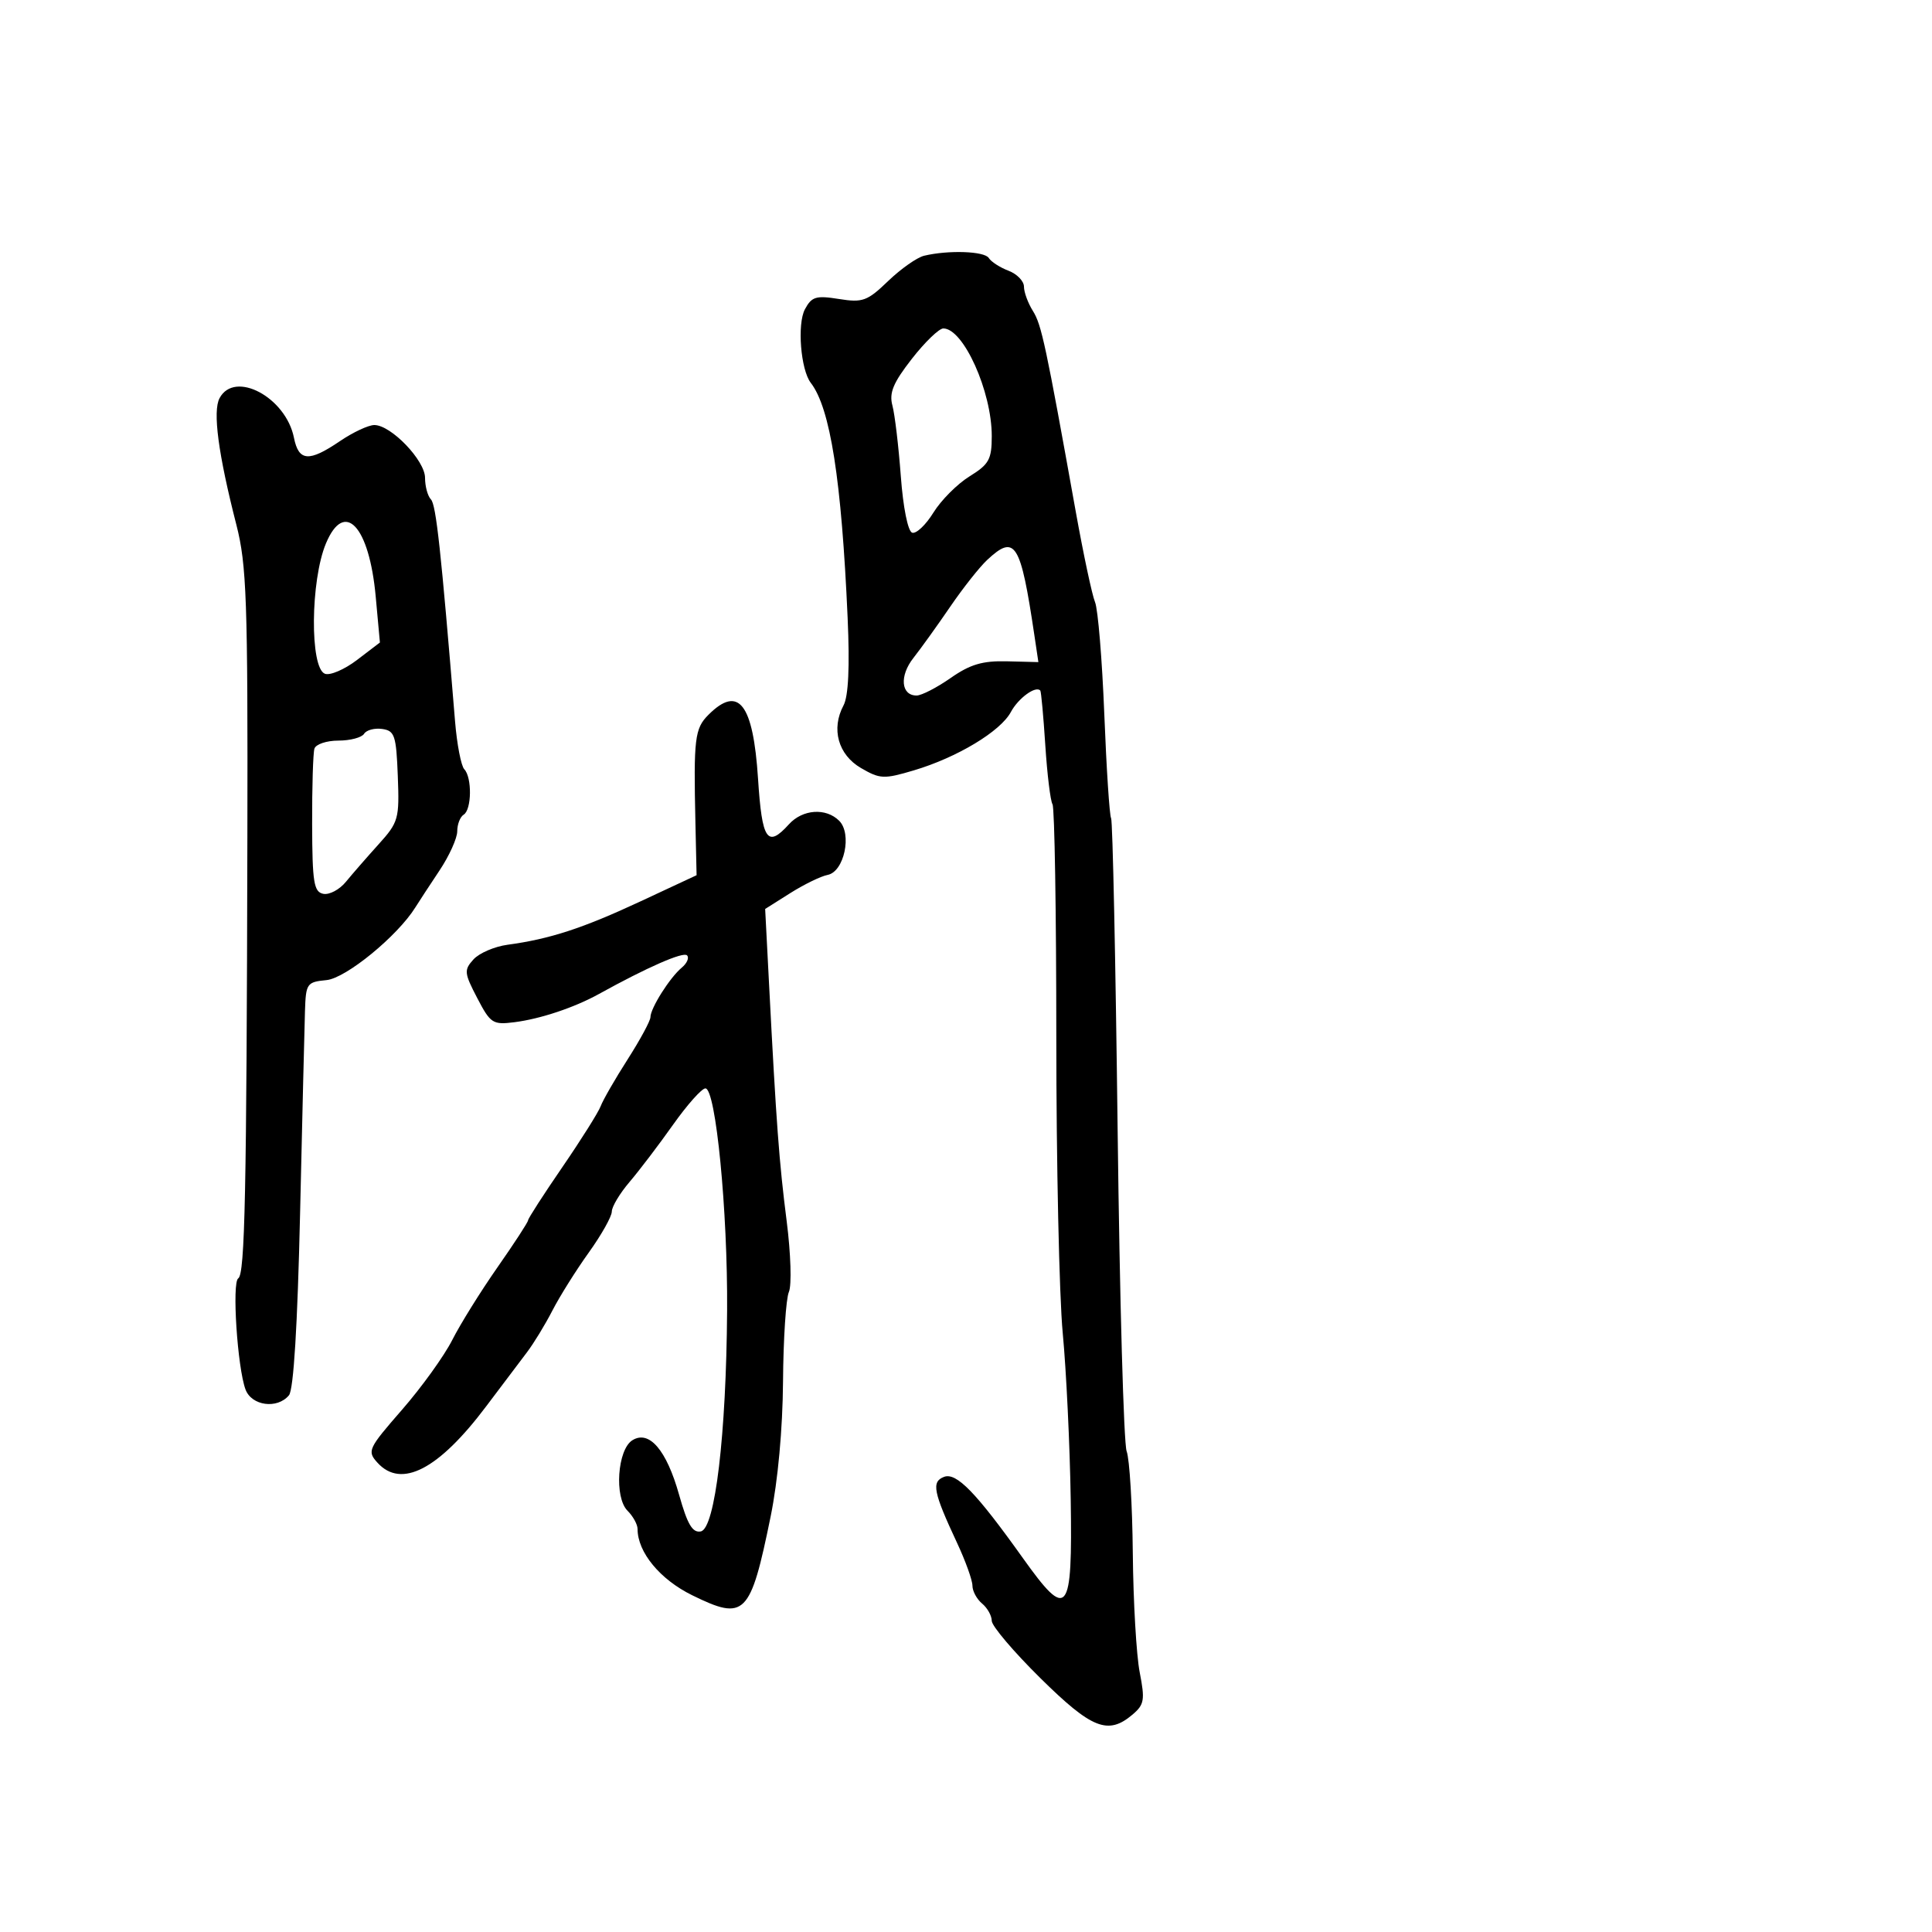 <svg xmlns="http://www.w3.org/2000/svg" width="300" height="300" viewBox="0 0 300 300" version="1.1">
	<path d="M 143.500 39.710 C 142.400 39.972, 139.888 41.738, 137.918 43.632 C 134.667 46.759, 133.960 47.017, 130.264 46.426 C 126.712 45.858, 126.037 46.062, 124.989 48.021 C 123.763 50.311, 124.329 57.419, 125.899 59.450 C 128.928 63.371, 130.670 74.481, 131.621 95.946 C 131.958 103.564, 131.744 108.109, 130.982 109.534 C 129.029 113.184, 130.146 117.196, 133.689 119.258 C 136.646 120.978, 137.245 121.005, 141.899 119.623 C 148.608 117.630, 155.356 113.572, 156.968 110.559 C 158.117 108.413, 160.820 106.440, 161.535 107.226 C 161.671 107.377, 162.022 111.199, 162.314 115.720 C 162.606 120.242, 163.110 124.368, 163.433 124.891 C 163.756 125.414, 164.022 141.740, 164.023 161.171 C 164.024 180.602, 164.474 201.225, 165.021 207 C 165.569 212.775, 166.126 224.363, 166.259 232.751 C 166.545 250.822, 165.813 251.726, 158.827 241.933 C 151.546 231.725, 148.503 228.593, 146.585 229.329 C 144.604 230.089, 144.917 231.671, 148.619 239.596 C 149.929 242.400, 151 245.382, 151 246.224 C 151 247.066, 151.675 248.315, 152.500 249 C 153.325 249.685, 154 250.894, 154 251.687 C 154 252.480, 157.390 256.475, 161.533 260.564 C 169.529 268.458, 172.053 269.460, 175.845 266.250 C 177.688 264.690, 177.810 263.976, 176.972 259.673 C 176.455 257.018, 175.973 248.699, 175.901 241.186 C 175.829 233.674, 175.399 226.550, 174.945 225.355 C 174.491 224.161, 173.861 201.715, 173.546 175.475 C 173.231 149.235, 172.774 127.443, 172.530 127.048 C 172.286 126.653, 171.811 119.393, 171.476 110.915 C 171.140 102.437, 170.493 94.600, 170.037 93.500 C 169.581 92.400, 168.238 86.100, 167.053 79.500 C 162.380 53.472, 161.729 50.423, 160.388 48.285 C 159.625 47.067, 159 45.368, 159 44.510 C 159 43.652, 157.919 42.539, 156.597 42.037 C 155.276 41.534, 153.899 40.646, 153.538 40.062 C 152.883 39.002, 147.286 38.806, 143.500 39.710 M 141.583 55.729 C 138.688 59.445, 138.043 60.999, 138.575 62.979 C 138.947 64.366, 139.532 69.289, 139.876 73.920 C 140.239 78.815, 140.977 82.498, 141.640 82.717 C 142.266 82.924, 143.752 81.520, 144.940 79.597 C 146.128 77.674, 148.653 75.141, 150.550 73.969 C 153.583 72.094, 154 71.337, 154 67.702 C 154 60.774, 149.599 51, 146.479 51 C 145.813 51, 143.609 53.128, 141.583 55.729 M 34.097 61.819 C 33.005 63.858, 33.883 70.476, 36.707 81.500 C 38.298 87.711, 38.490 93.180, 38.412 130 C 38.295 185.314, 38.035 197.860, 36.995 198.503 C 35.999 199.119, 36.861 212.342, 38.120 215.750 C 39.063 218.303, 43.057 218.841, 44.869 216.658 C 45.590 215.789, 46.199 205.834, 46.597 188.408 C 46.936 173.609, 47.277 159.475, 47.356 157 C 47.493 152.704, 47.645 152.486, 50.699 152.190 C 53.725 151.898, 61.729 145.345, 64.500 140.893 C 65.050 140.009, 66.737 137.431, 68.250 135.163 C 69.762 132.895, 71 130.157, 71 129.079 C 71 128, 71.450 126.840, 72 126.500 C 73.247 125.730, 73.315 120.731, 72.096 119.450 C 71.599 118.927, 70.953 115.575, 70.660 112 C 68.478 85.405, 67.715 78.382, 66.914 77.550 C 66.411 77.028, 66 75.521, 66 74.201 C 66 71.497, 60.723 66, 58.126 66 C 57.212 66, 54.809 67.125, 52.785 68.500 C 47.969 71.773, 46.381 71.656, 45.645 67.974 C 44.387 61.683, 36.437 57.445, 34.097 61.819 M 50.613 84.383 C 48.203 90.151, 48.095 103.715, 50.451 104.620 C 51.249 104.926, 53.497 103.960, 55.447 102.472 L 58.992 99.768 58.340 92.634 C 57.336 81.647, 53.478 77.528, 50.613 84.383 M 153.294 86.941 C 152.112 88.042, 149.522 91.318, 147.540 94.222 C 145.557 97.125, 142.988 100.702, 141.830 102.172 C 139.642 104.951, 139.903 108, 142.329 108 C 143.095 108, 145.471 106.777, 147.610 105.282 C 150.649 103.159, 152.565 102.592, 156.369 102.688 L 161.239 102.811 160.620 98.655 C 158.474 84.230, 157.638 82.893, 153.294 86.941 M 110 111 C 107.878 113.122, 107.692 114.664, 107.983 127.701 L 108.166 135.902 99.412 139.984 C 90.483 144.149, 85.368 145.816, 78.816 146.700 C 76.789 146.974, 74.406 147.999, 73.519 148.979 C 72.030 150.624, 72.075 151.082, 74.102 154.971 C 76.164 158.927, 76.515 159.154, 79.898 158.726 C 83.906 158.218, 89.205 156.447, 93 154.347 C 100.469 150.214, 106.084 147.751, 106.680 148.347 C 107.051 148.717, 106.680 149.579, 105.857 150.260 C 104.021 151.781, 101 156.561, 101 157.945 C 101 158.504, 99.410 161.446, 97.468 164.483 C 95.525 167.520, 93.641 170.791, 93.280 171.753 C 92.920 172.714, 90.235 176.984, 87.313 181.243 C 84.391 185.501, 82 189.212, 82 189.489 C 82 189.766, 79.862 193.049, 77.250 196.785 C 74.638 200.521, 71.476 205.602, 70.224 208.076 C 68.972 210.550, 65.463 215.424, 62.426 218.906 C 57.156 224.949, 56.982 225.323, 58.607 227.119 C 62.308 231.208, 68.113 228.197, 75.511 218.351 C 77.929 215.133, 80.765 211.375, 81.813 210 C 82.861 208.625, 84.645 205.700, 85.777 203.500 C 86.909 201.300, 89.447 197.251, 91.418 194.503 C 93.388 191.755, 95 188.889, 95 188.135 C 95 187.381, 96.237 185.313, 97.750 183.540 C 99.263 181.767, 102.300 177.772, 104.500 174.663 C 106.700 171.554, 108.965 169.008, 109.533 169.005 C 111.147 168.997, 113.010 188.056, 112.905 203.500 C 112.774 222.801, 111.038 237.372, 108.819 237.798 C 107.530 238.045, 106.743 236.716, 105.450 232.108 C 103.499 225.154, 100.801 222.009, 98.191 223.644 C 95.871 225.098, 95.364 232.506, 97.442 234.585 C 98.299 235.442, 99 236.717, 99 237.418 C 99 241.031, 102.486 245.260, 107.488 247.713 C 115.678 251.730, 116.517 250.887, 119.661 235.500 C 120.792 229.965, 121.534 221.880, 121.588 214.500 C 121.636 207.900, 122.045 201.651, 122.497 200.614 C 122.951 199.572, 122.797 194.648, 122.154 189.614 C 120.985 180.464, 120.539 174.454, 119.419 152.821 L 118.814 141.142 122.711 138.682 C 124.855 137.329, 127.466 136.057, 128.515 135.855 C 131.083 135.360, 132.340 129.483, 130.312 127.454 C 128.255 125.398, 124.626 125.651, 122.500 128 C 119.146 131.706, 118.328 130.499, 117.708 120.925 C 116.951 109.236, 114.684 106.316, 110 111 M 56.535 113.943 C 56.176 114.524, 54.382 115, 52.548 115 C 50.714 115, 49.039 115.563, 48.825 116.250 C 48.611 116.938, 48.451 122.215, 48.468 127.978 C 48.496 137.038, 48.731 138.502, 50.205 138.793 C 51.142 138.978, 52.717 138.142, 53.705 136.936 C 54.692 135.730, 56.972 133.114, 58.770 131.122 C 61.887 127.671, 62.028 127.170, 61.770 120.500 C 61.527 114.193, 61.286 113.470, 59.344 113.193 C 58.159 113.024, 56.895 113.361, 56.535 113.943" stroke="none" fill="black" fill-rule="evenodd"/>
</svg>